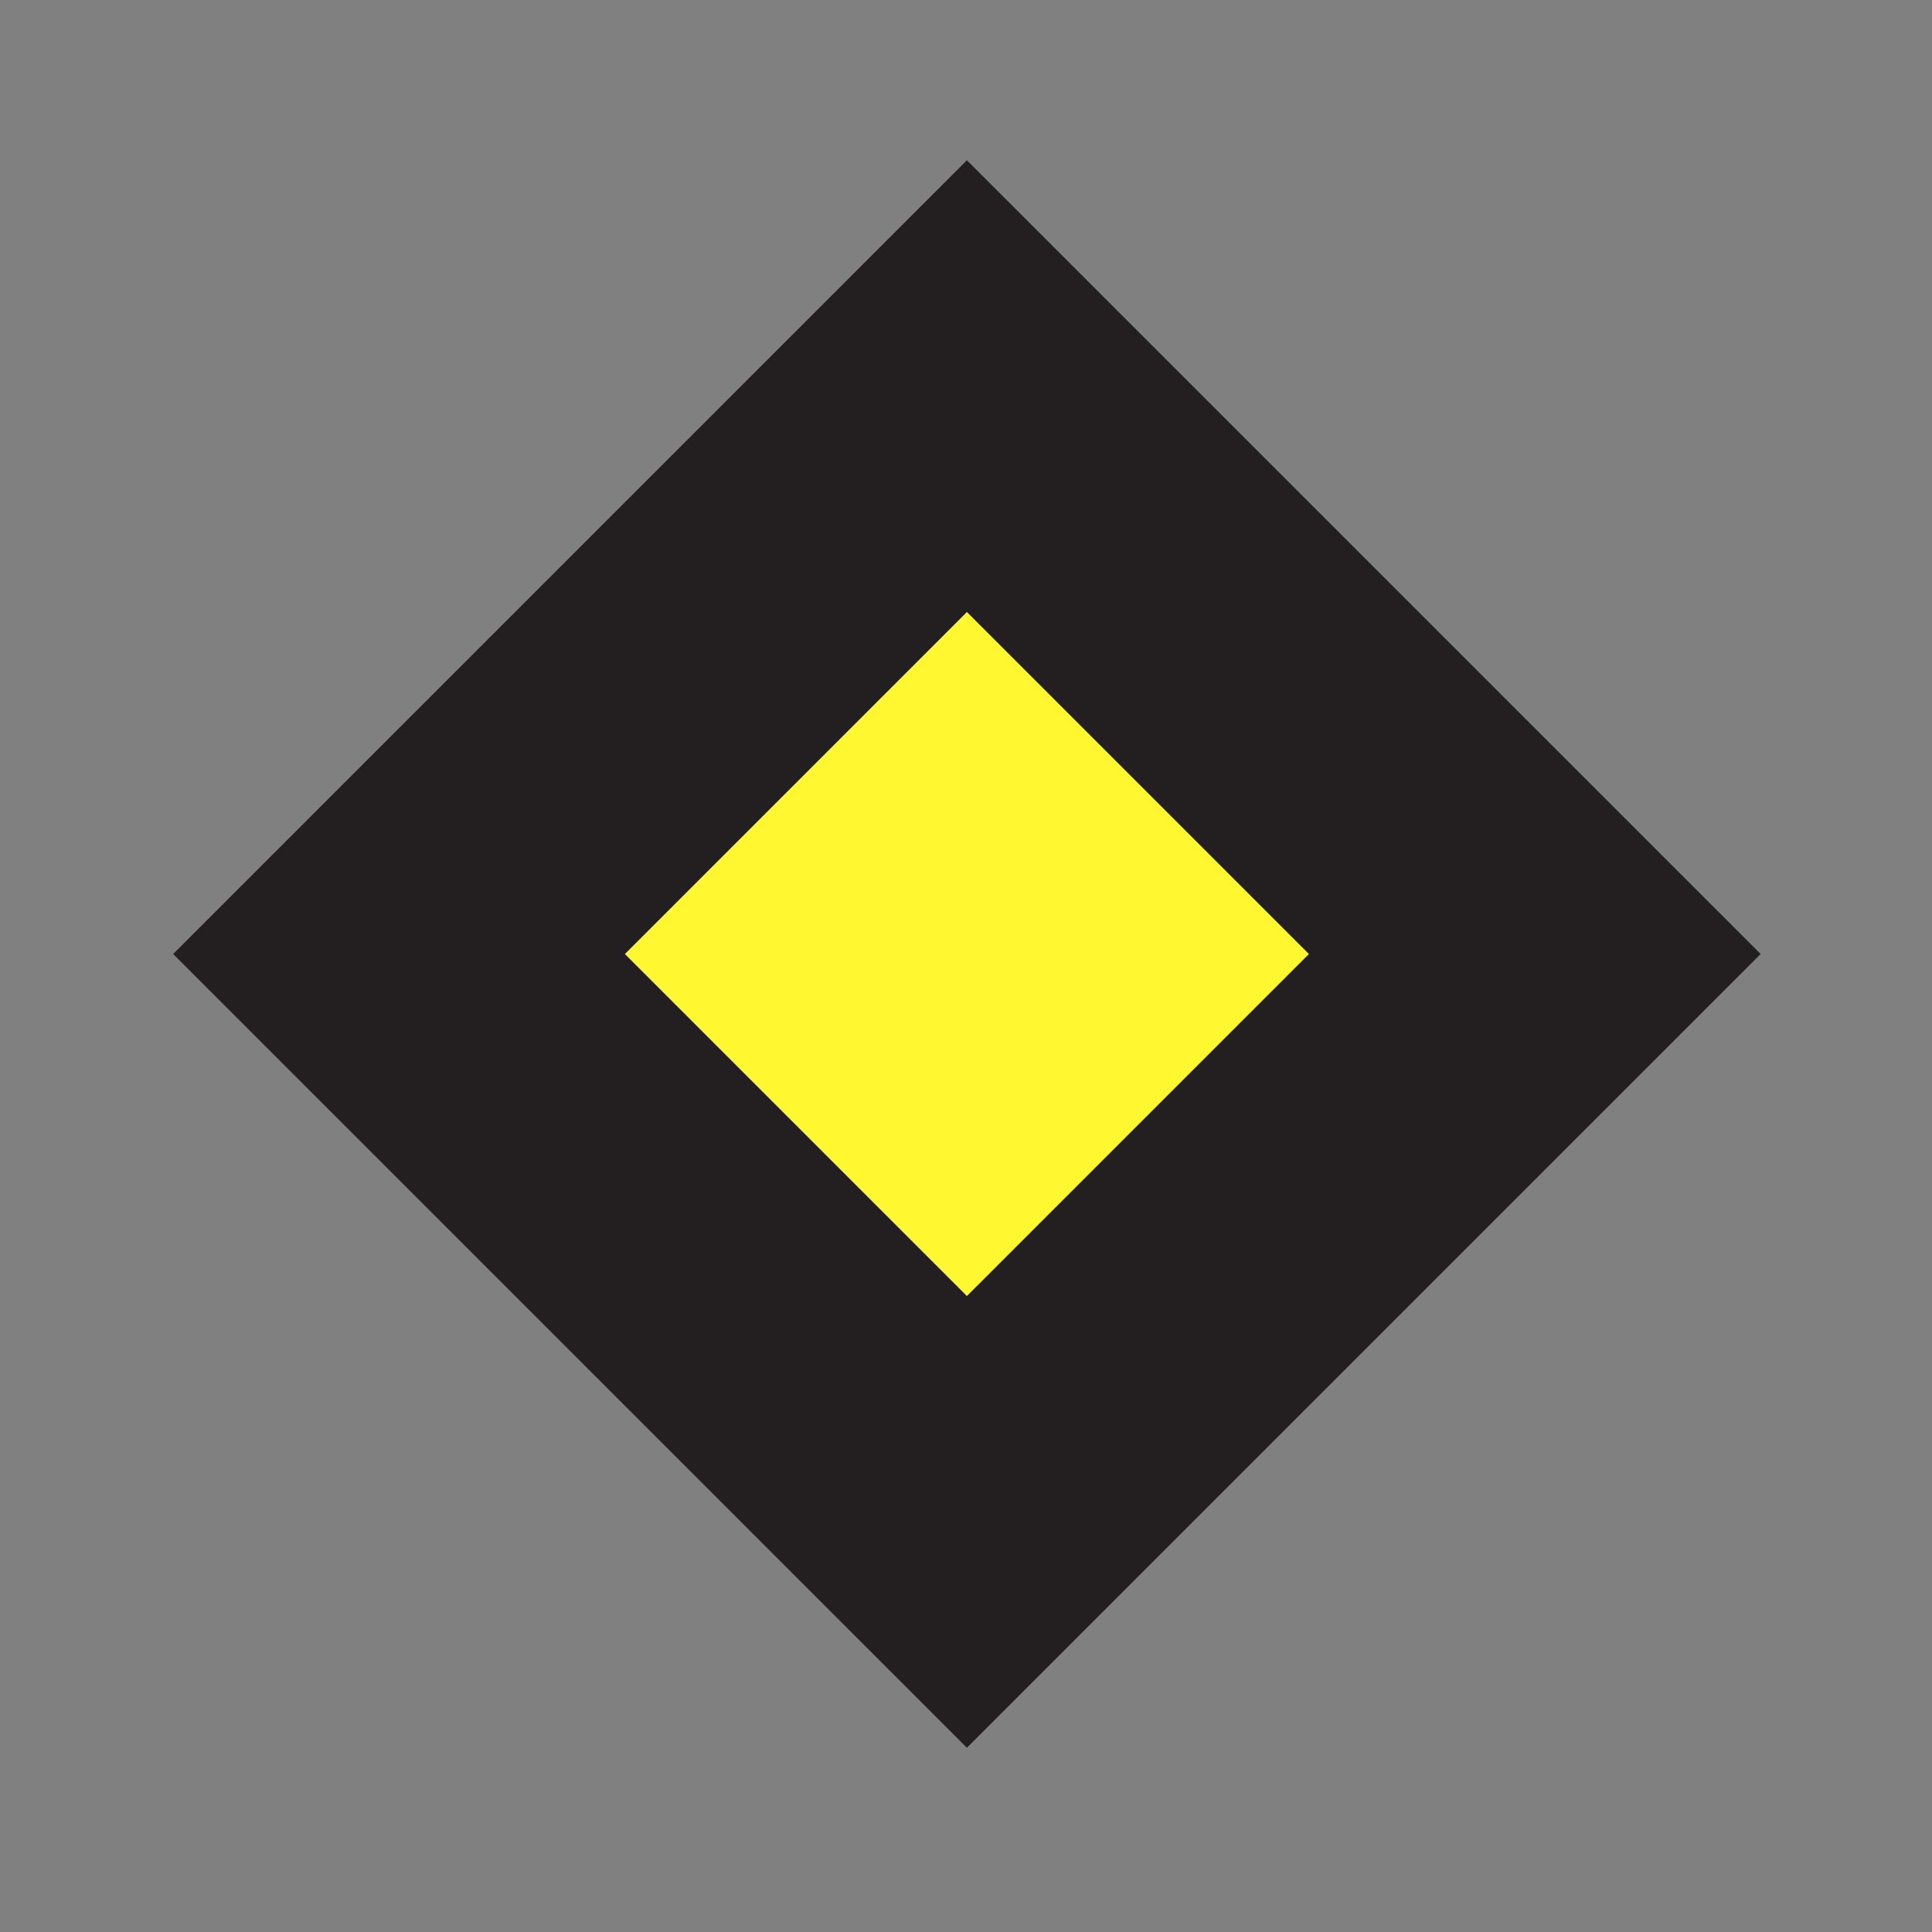 <?xml version="1.0" encoding="UTF-8" standalone="no"?>
<svg
   version="1.2"
   viewBox="0 0 150 150"
   width="150"
   height="150"
   id="svg8"
   sodipodi:docname="phase icon play - high contrast.svg"
   inkscape:version="1.1.1 (3bf5ae0d25, 2021-09-20)"
   xmlns:inkscape="http://www.inkscape.org/namespaces/inkscape"
   xmlns:sodipodi="http://sodipodi.sourceforge.net/DTD/sodipodi-0.dtd"
   xmlns="http://www.w3.org/2000/svg"
   xmlns:svg="http://www.w3.org/2000/svg">
  <rect x="0" y="0" width="150" height="150" fill="#808080" stroke="none"/>
  <defs
     id="defs12" />
  <sodipodi:namedview
     id="namedview10"
     pagecolor="#ffffff"
     bordercolor="#666666"
     borderopacity="1.0"
     inkscape:pageshadow="2"
     inkscape:pageopacity="0.0"
     inkscape:pagecheckerboard="0"
     showgrid="false"
     inkscape:zoom="5.7466667"
     inkscape:cx="74.912993"
     inkscape:cy="75.087007"
     inkscape:window-width="1920"
     inkscape:window-height="1051"
     inkscape:window-x="-9"
     inkscape:window-y="-9"
     inkscape:window-maximized="1"
     inkscape:current-layer="svg8" />
  <title
     id="title2">phase shapes</title>
  <style
     id="style4">tspan { white-space:pre }.s0 { fill: #fff200;stroke: #231f20;paint-order:stroke fill markers;stroke-width: 24.8 } </style>
  <path
     class="s0"
     d="m30.98 74.07l44.09-44.09l44.09 44.09l-44.09 44.09l-44.09-44.09z"
     id="path6"
     style="fill:#fff72f;fill-opacity:1" />
</svg>
